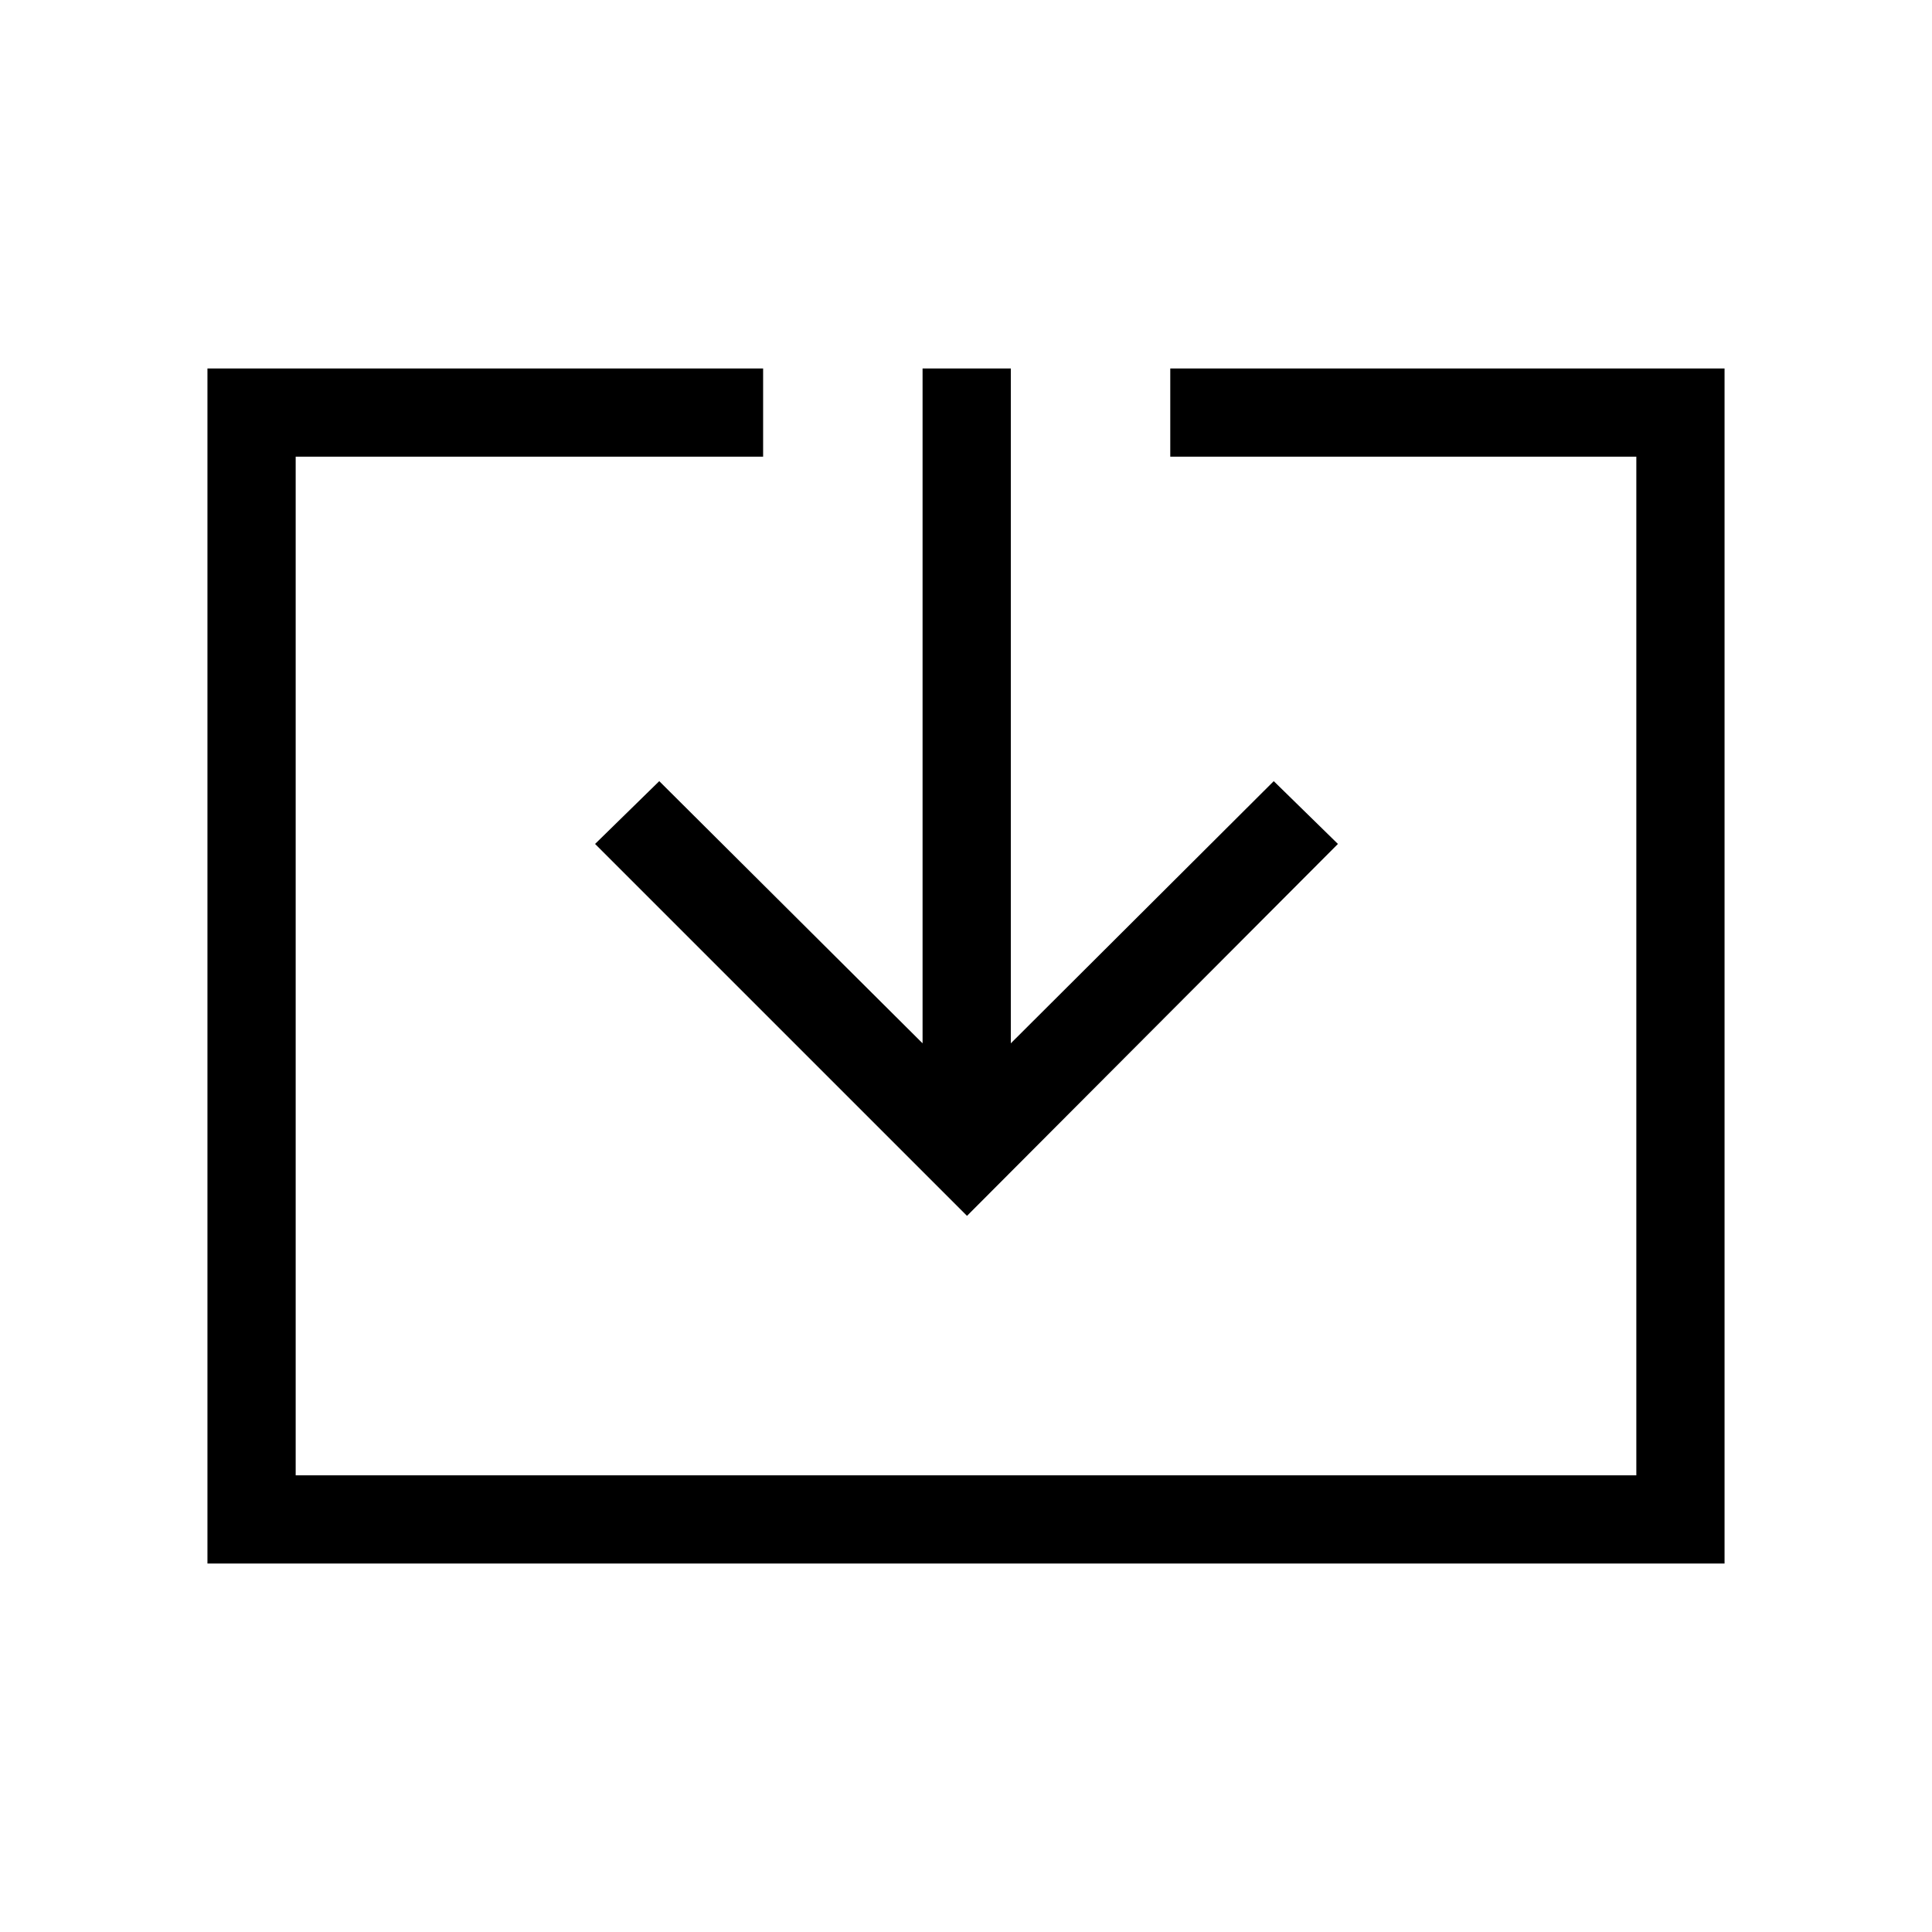 <svg xmlns="http://www.w3.org/2000/svg" height="48" viewBox="0 -960 960 960" width="48"><path d="M103.08-183.08v-593.84h276.11v43.84H146.92v506.16h666.16v-506.16H581.5v-43.84h275.42v593.84H103.08ZM480.5-355.85l-184.81-184.8 31.89-31.2 130.84 130.27v-335.34h43.85v335.34l130.65-130.27 31.89 31.2-184.31 184.8Z"/></svg>
